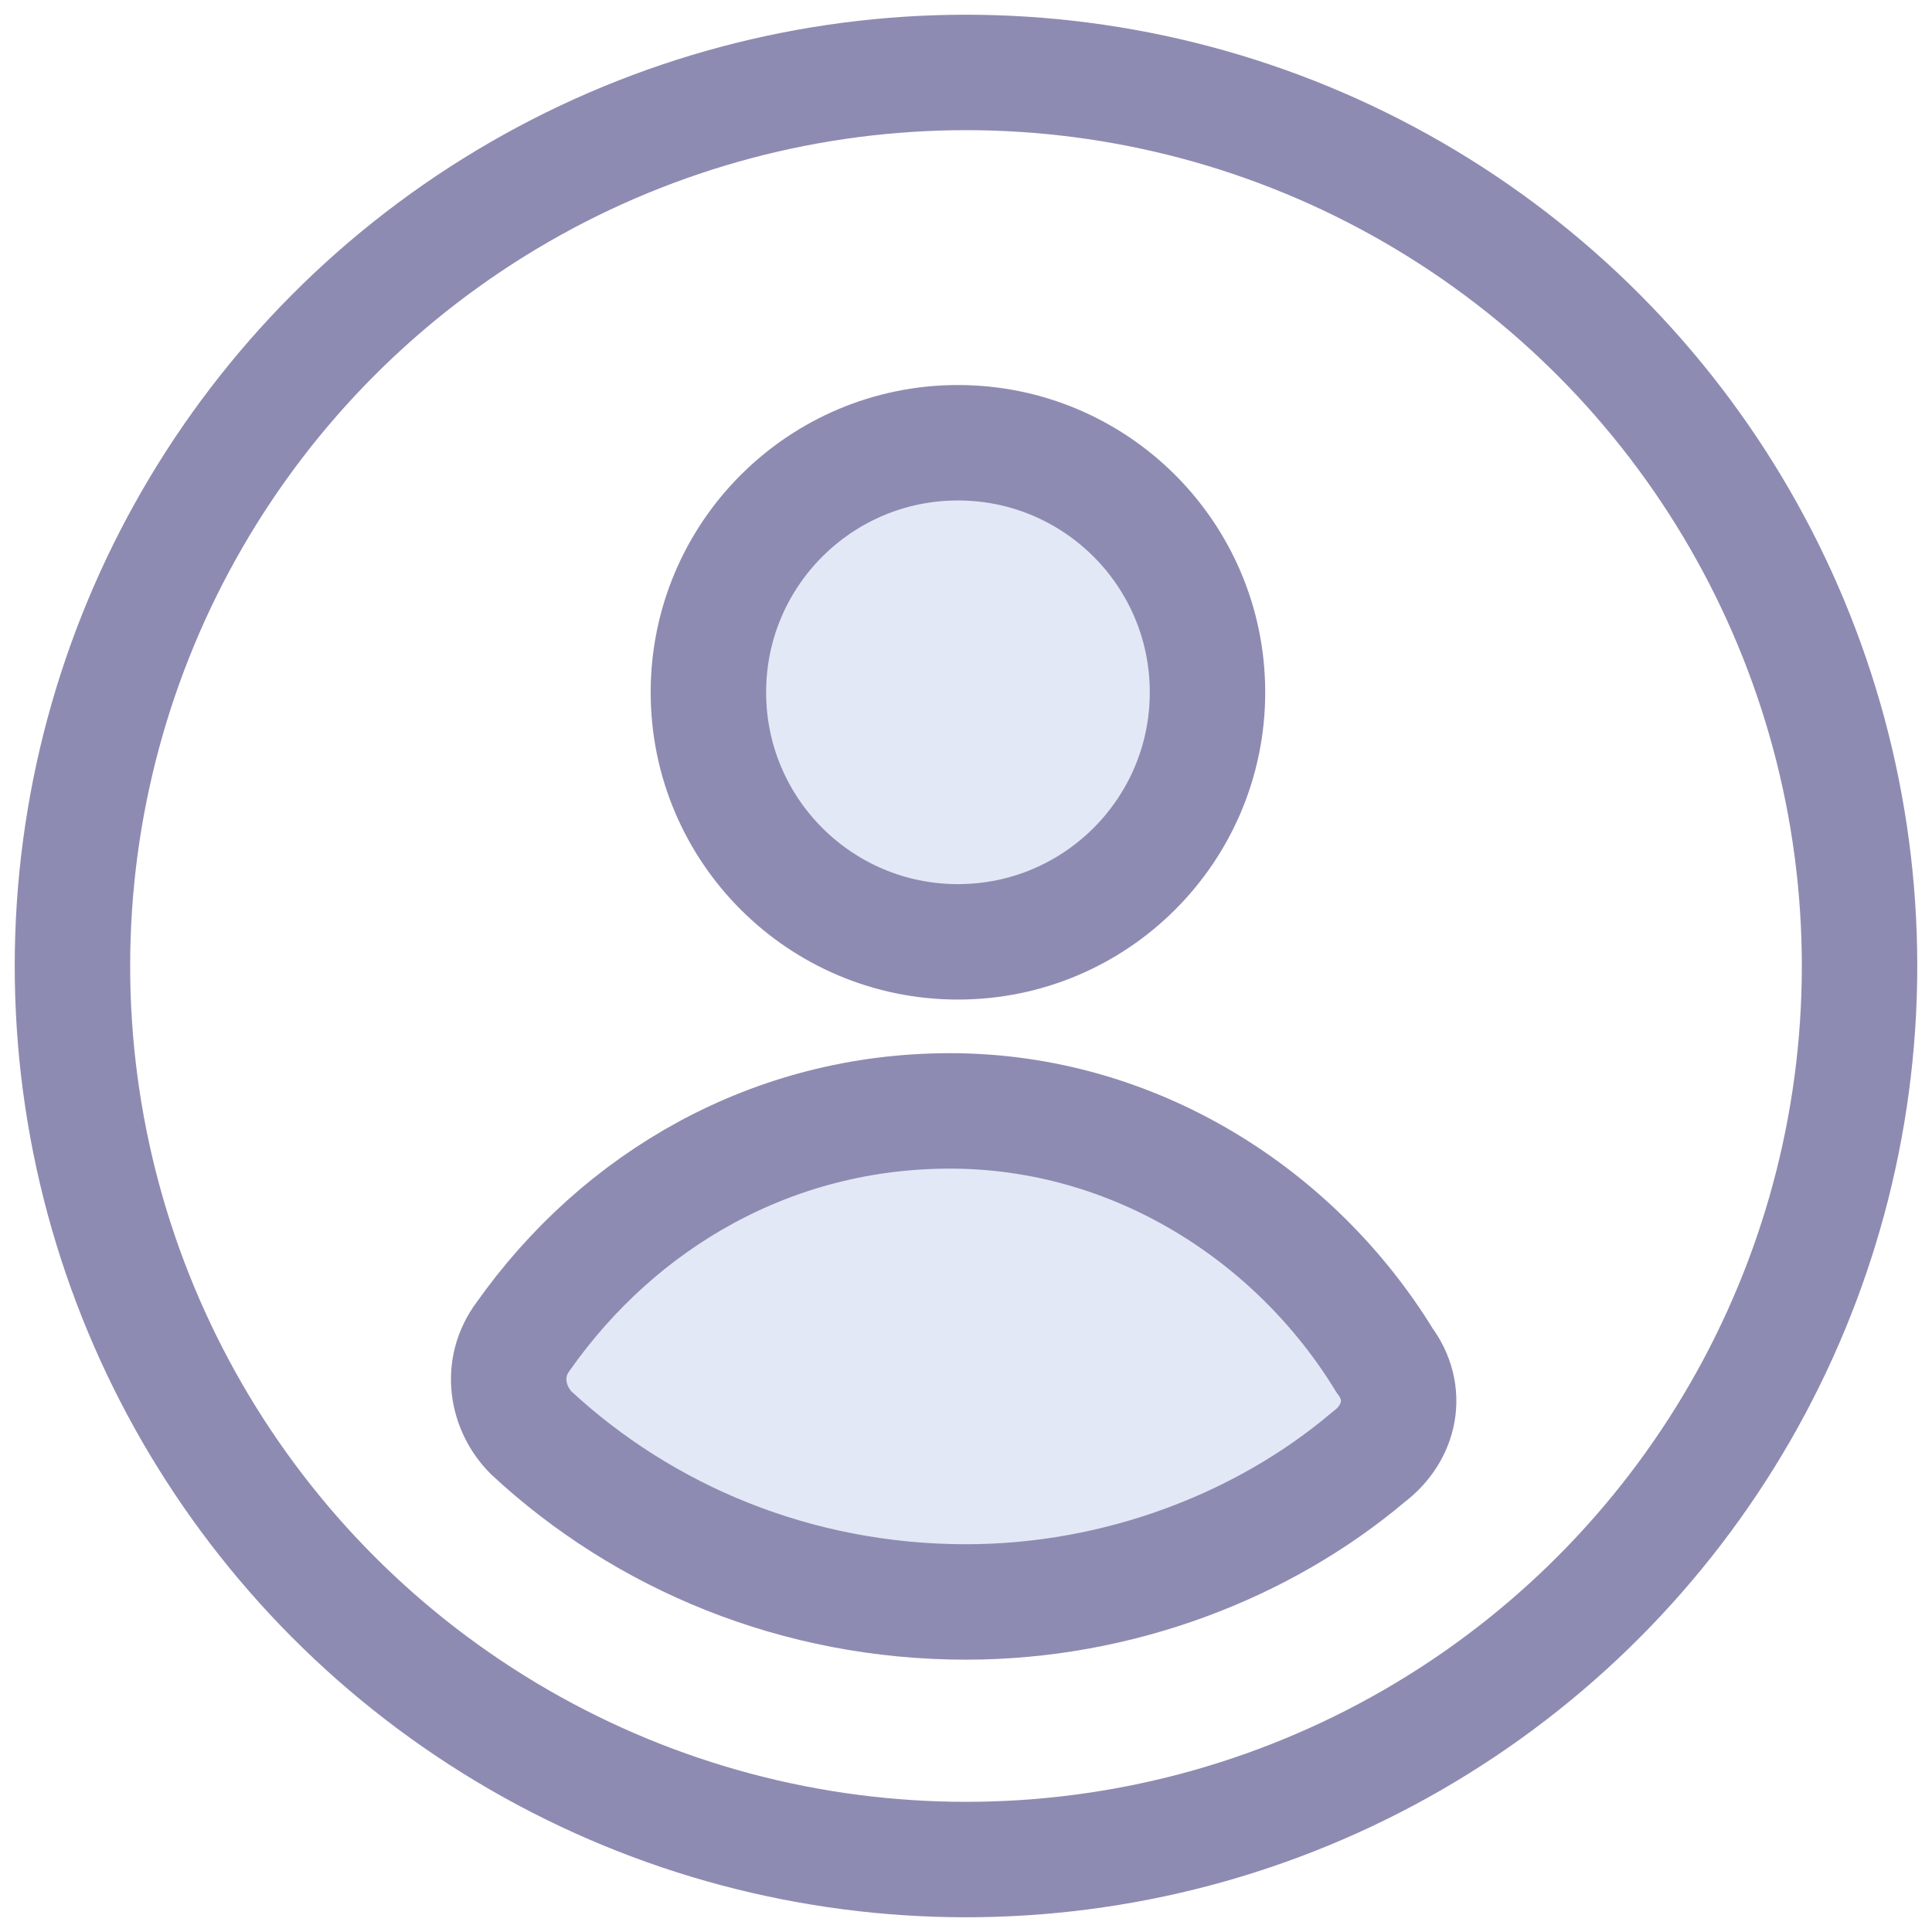 <?xml version="1.0" encoding="utf-8"?>
<!-- Generator: Adobe Illustrator 21.0.0, SVG Export Plug-In . SVG Version: 6.00 Build 0)  -->
<svg version="1.1" id="Layer_1" xmlns="http://www.w3.org/2000/svg" xmlns:xlink="http://www.w3.org/1999/xlink" x="0px" y="0px"
	 viewBox="0 0 24 24" style="enable-background:new 0 0 24 24;" xml:space="preserve">
<style type="text/css">
	.st0{fill:none;stroke:#8E8BB2;stroke-width:1.434;stroke-miterlimit:10;}
	.st1{fill:#E3E8F6;stroke:#8E8BB2;stroke-width:1.434;stroke-miterlimit:10;}
</style>
<g>
	<circle class="st0" cx="12" cy="12" r="11.1"/>
	<circle class="st1" cx="11.9" cy="8.6" r="3.1"/>
	<g>
		<g>
			<path class="st1" d="M11.8,13.8c-2.2,0-4.1,1.1-5.3,2.8c-0.3,0.4-0.2,0.9,0.1,1.2c1.4,1.3,3.3,2.1,5.4,2.1c1.9,0,3.7-0.7,5-1.8
				c0.4-0.3,0.5-0.8,0.2-1.2C16.1,15.1,14.1,13.8,11.8,13.8z"/>
		</g>
	</g>
</g>
</svg>
